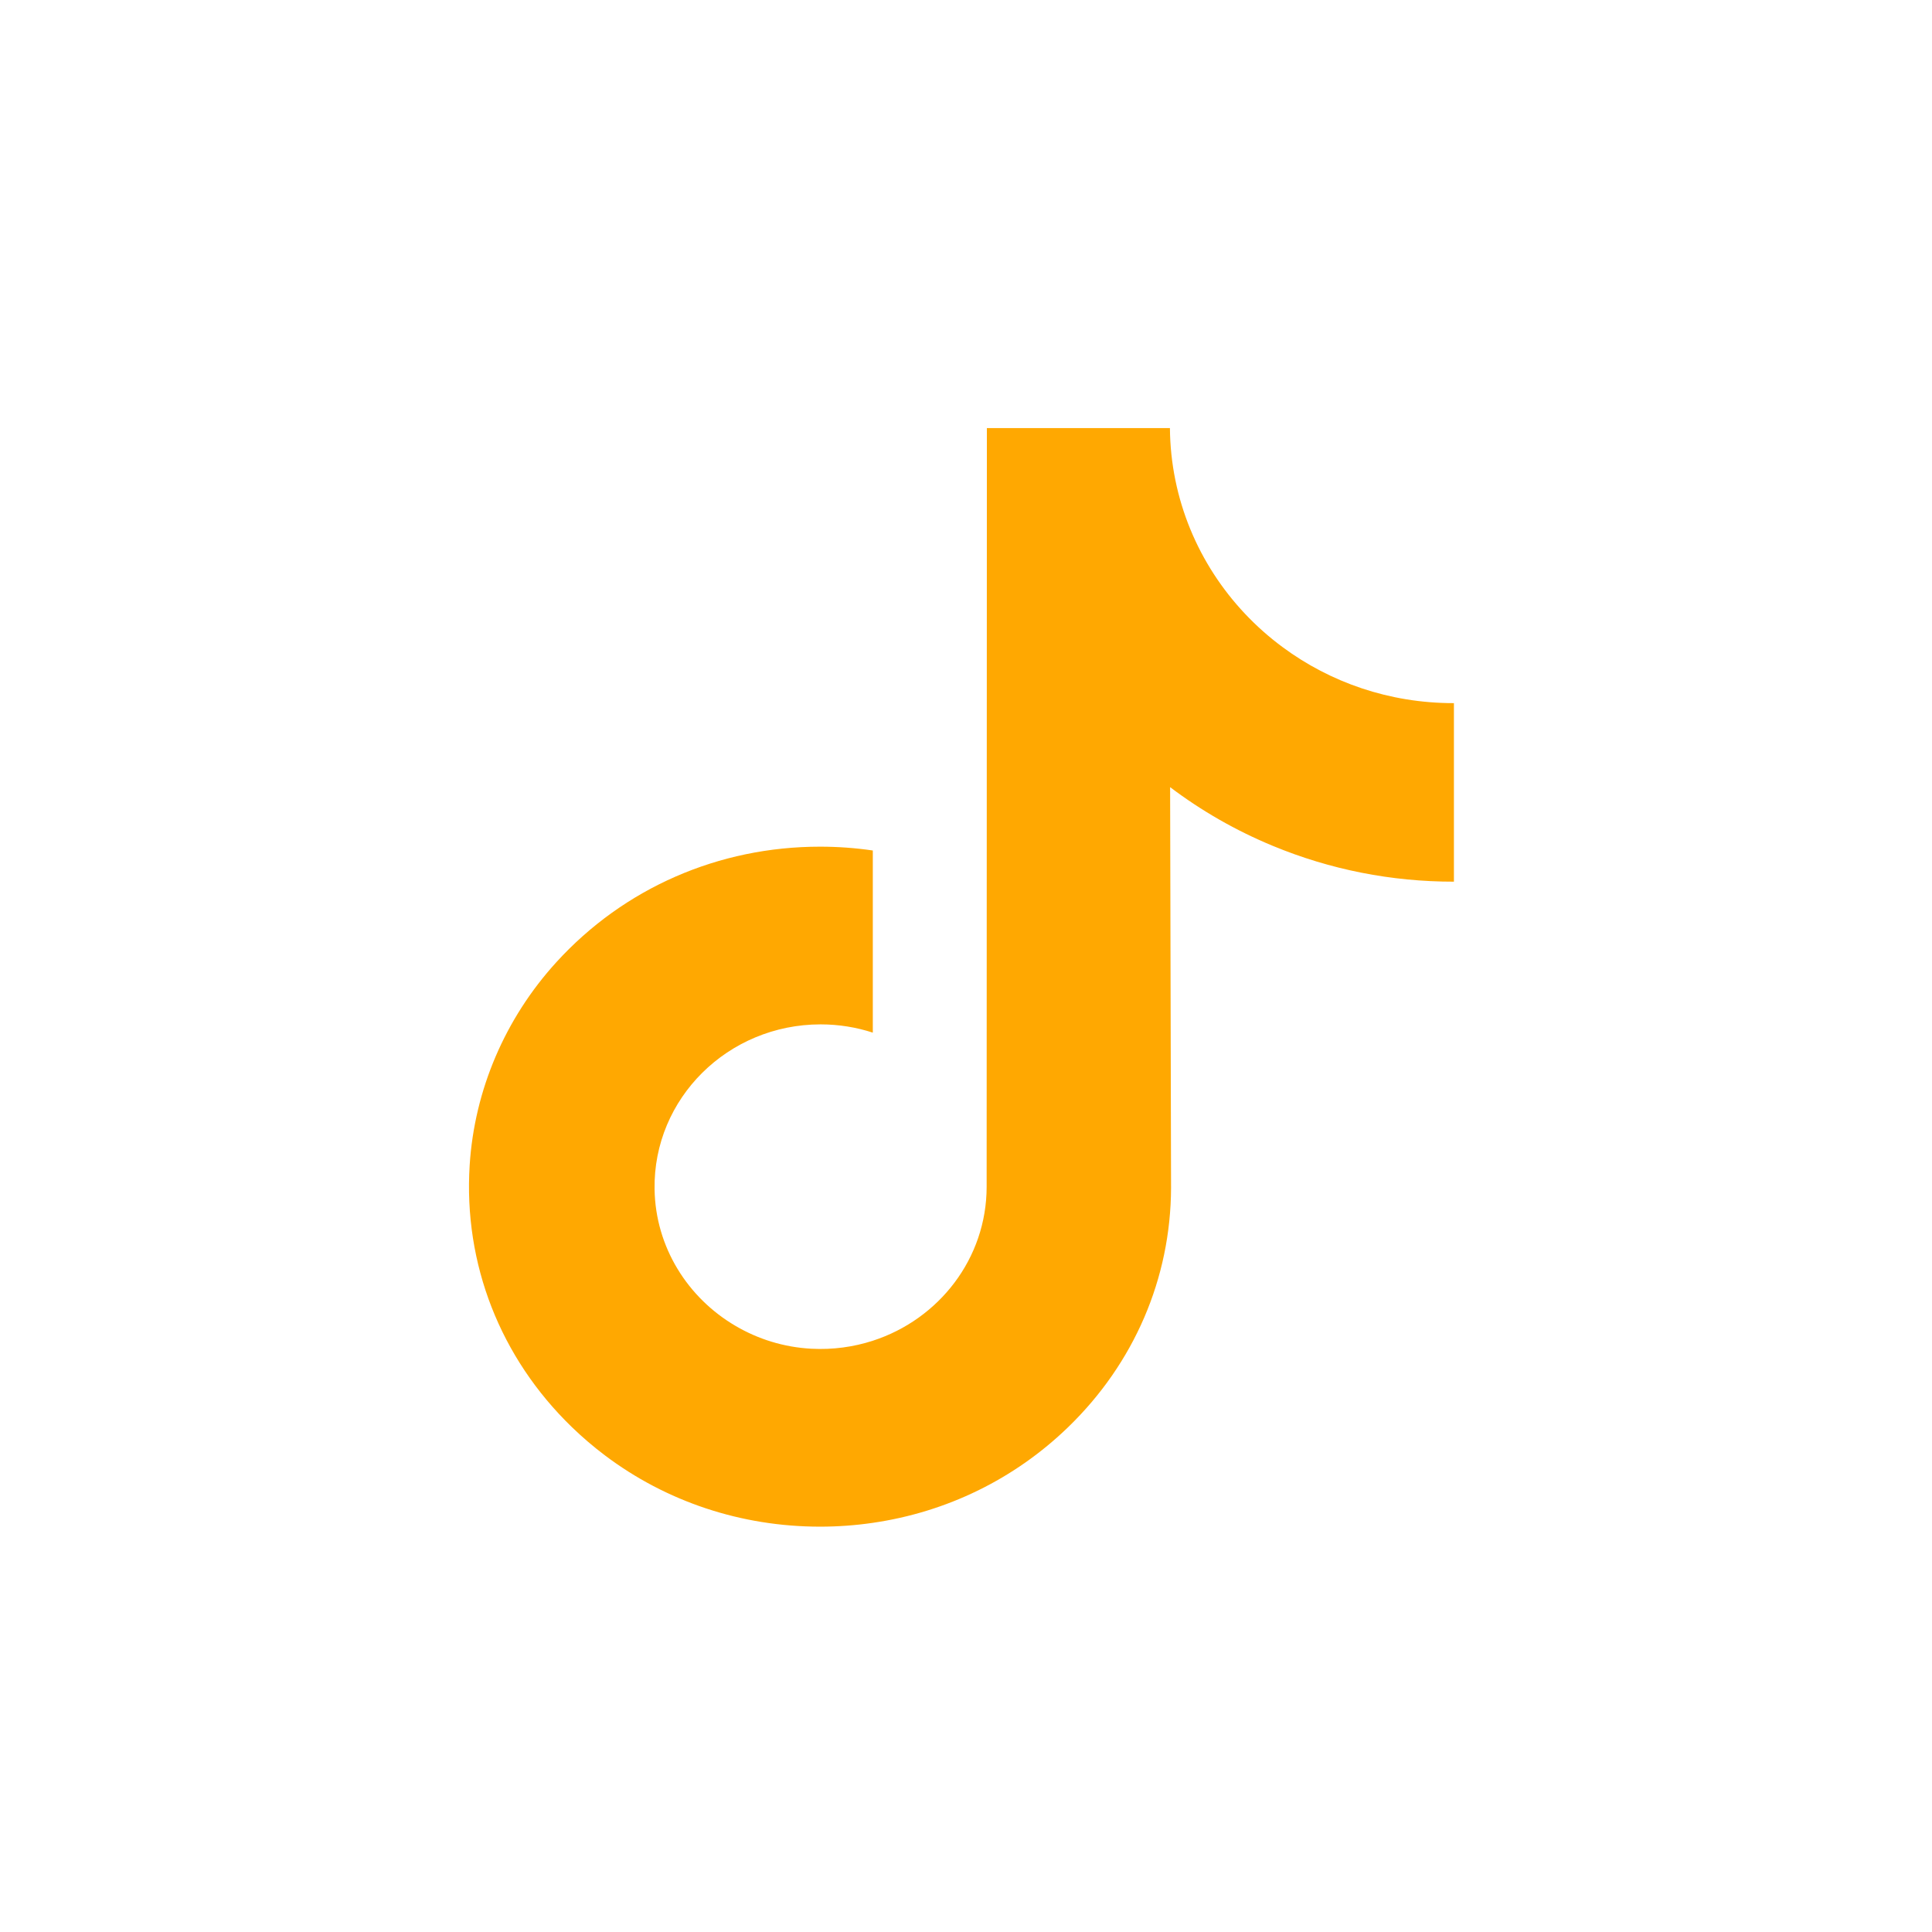 <svg width="51" height="51" viewBox="0 0 51 51" fill="none" xmlns="http://www.w3.org/2000/svg">
<path d="M38.366 18.561C36.675 18.561 35.114 18.012 33.861 17.085C32.424 16.024 31.391 14.466 31.026 12.67C30.936 12.227 30.887 11.769 30.883 11.3H26.051L26.045 31.325C26.045 33.22 24.786 34.827 23.04 35.392C22.534 35.556 21.987 35.633 21.417 35.603C20.69 35.564 20.009 35.349 19.417 35.001C18.156 34.263 17.302 32.923 17.279 31.39C17.242 28.994 19.219 27.041 21.662 27.041C22.144 27.041 22.607 27.118 23.04 27.259V22.451C22.583 22.384 22.118 22.35 21.647 22.35C18.973 22.35 16.472 23.439 14.685 25.401C13.334 26.884 12.523 28.776 12.398 30.76C12.234 33.366 13.207 35.843 15.095 37.671C15.372 37.939 15.663 38.188 15.968 38.418C17.586 39.638 19.564 40.3 21.647 40.3C22.118 40.3 22.583 40.266 23.04 40.199C24.987 39.917 26.782 39.044 28.199 37.671C29.941 35.984 30.903 33.745 30.913 31.362L30.888 20.779C31.719 21.407 32.627 21.927 33.602 22.33C35.118 22.957 36.726 23.275 38.38 23.274V18.56C38.382 18.561 38.368 18.561 38.366 18.561Z" fill="#FFA801"/>
</svg>

